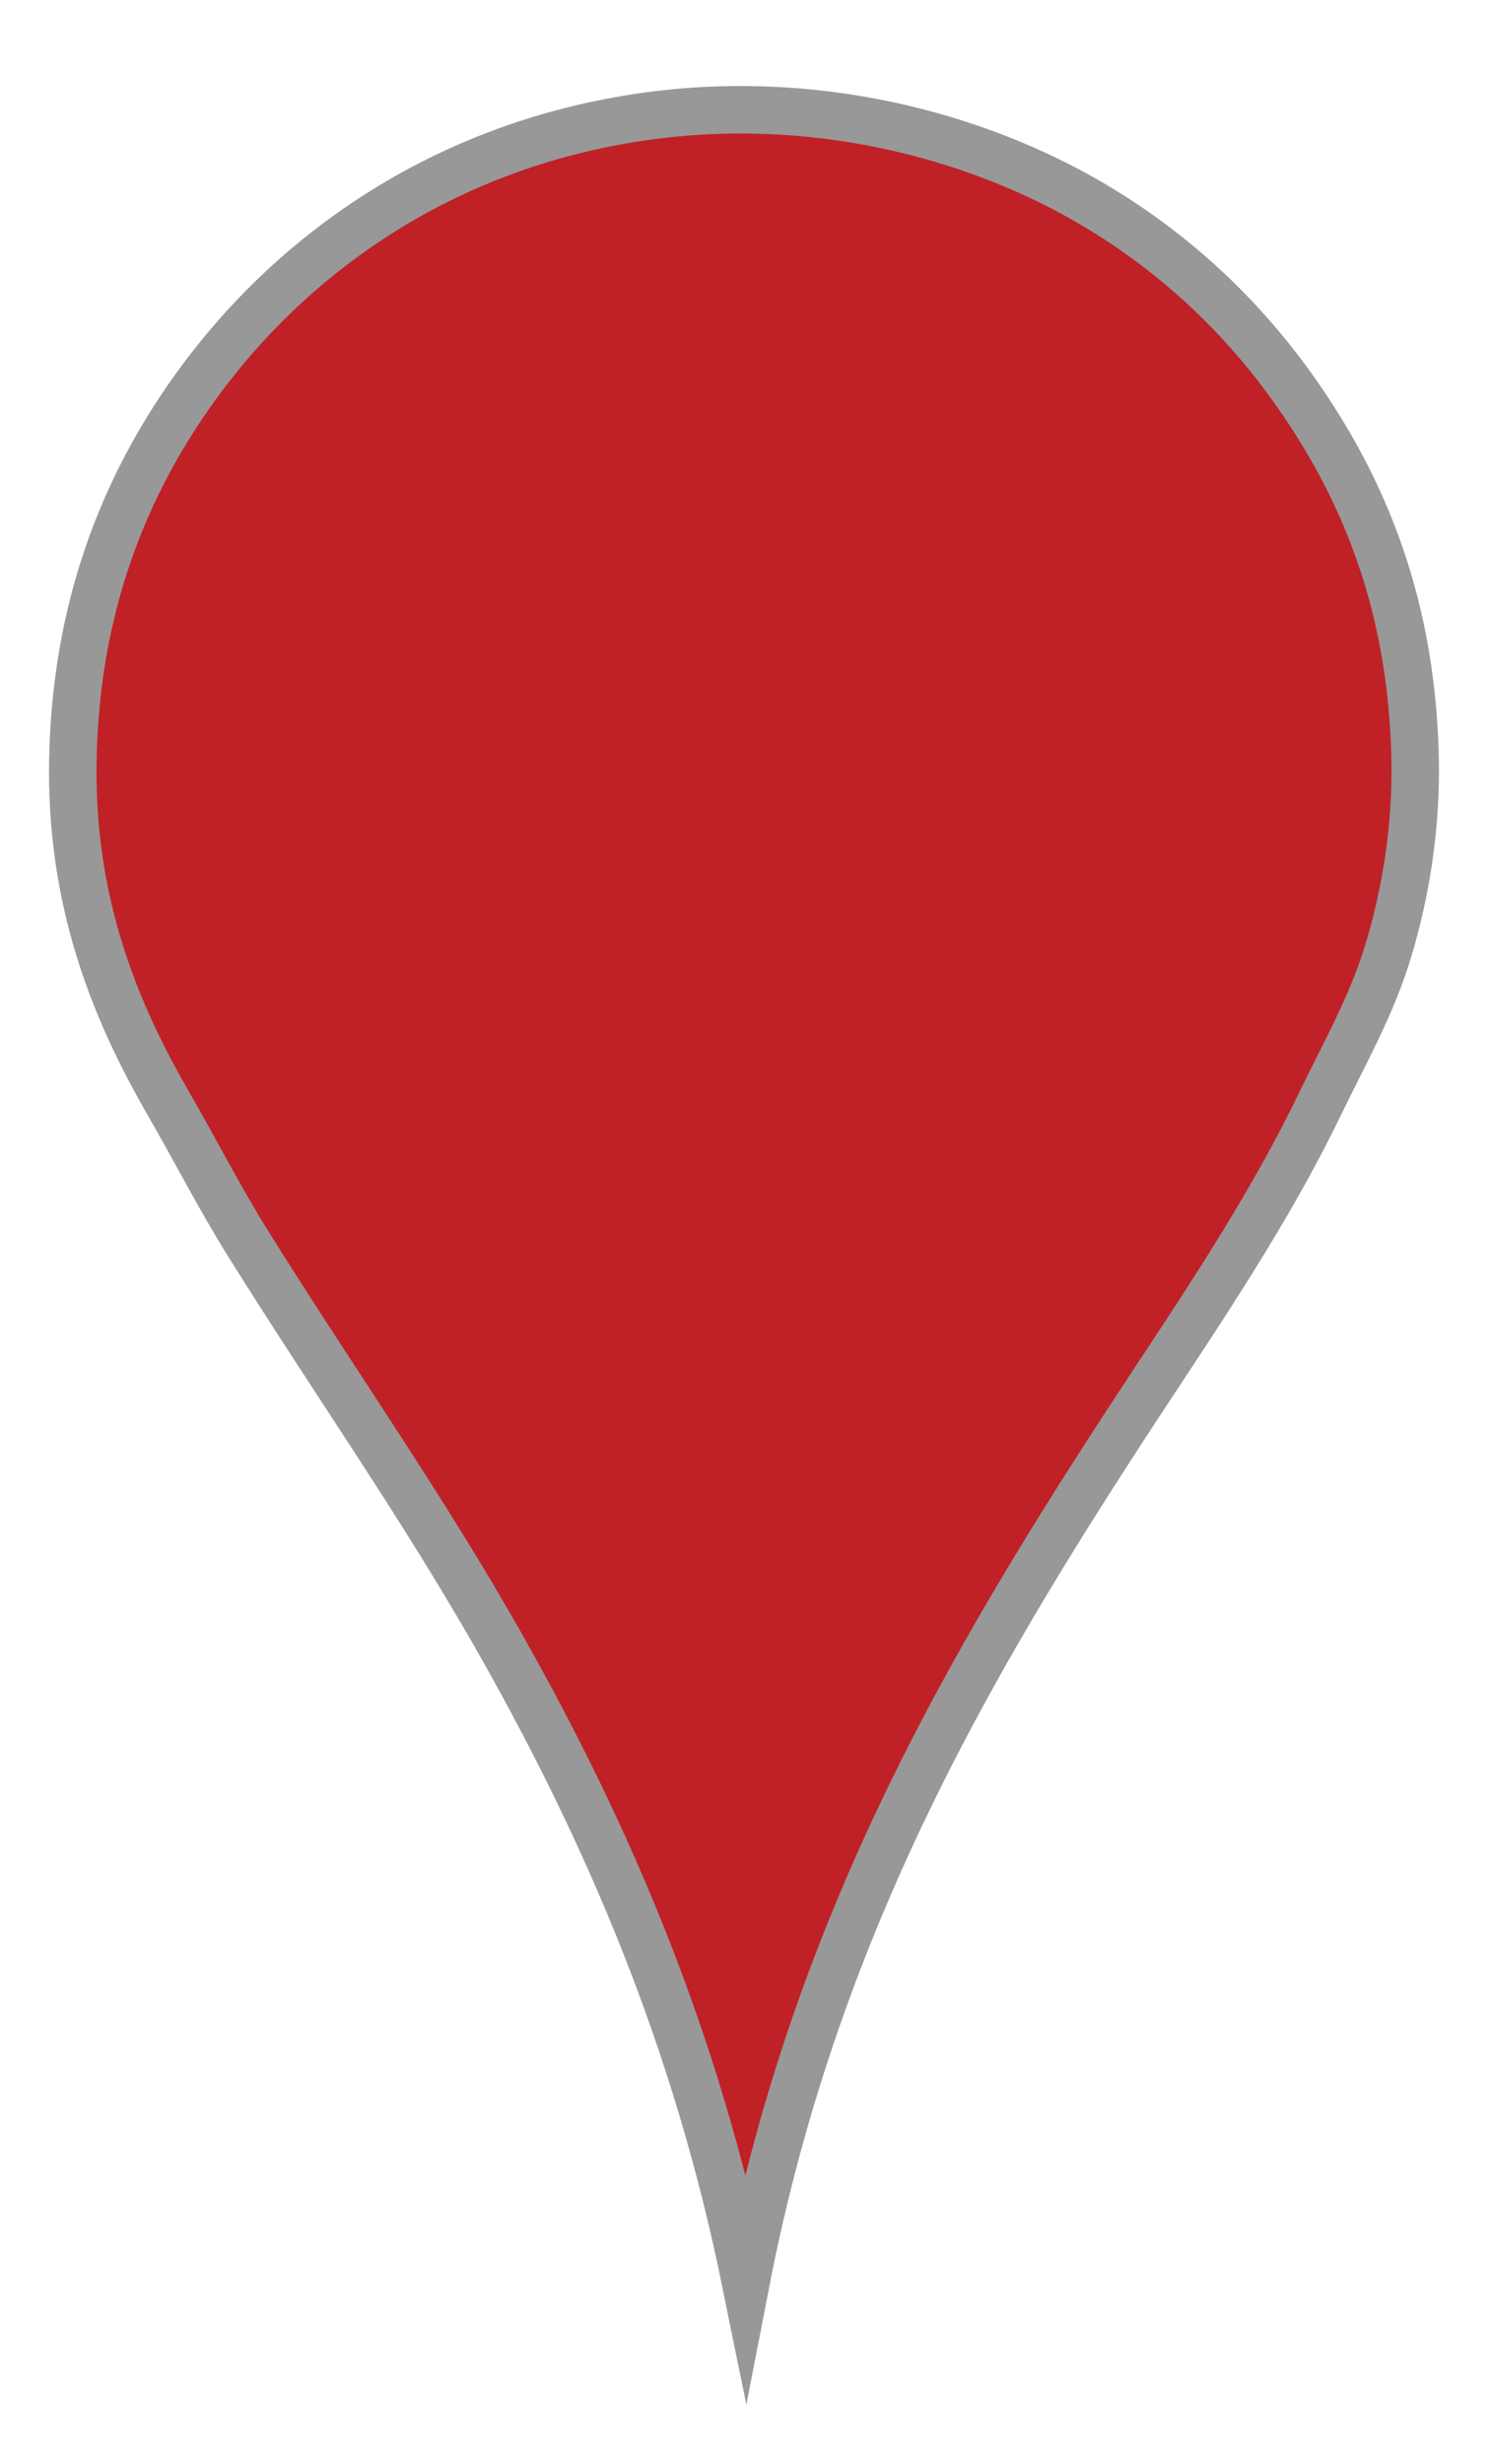 <?xml version="1.0" encoding="utf-8"?>
<!-- Generator: Adobe Illustrator 16.0.0, SVG Export Plug-In . SVG Version: 6.00 Build 0)  -->
<!DOCTYPE svg PUBLIC "-//W3C//DTD SVG 1.1//EN" "http://www.w3.org/Graphics/SVG/1.1/DTD/svg11.dtd">
<svg version="1.1" xmlns="http://www.w3.org/2000/svg" xmlns:xlink="http://www.w3.org/1999/xlink" x="0px" y="0px" width="1160px"
	 height="1920px" viewBox="0 0 1160 1920" enable-background="new 0 0 1160 1920" xml:space="preserve">
<g id="picker">
	<g>
		<title>Layer 1</title>
		<g id="svg_1_4_">
			<path id="svg_2_4_" fill="#C02126" stroke="#989898" stroke-width="37" stroke-miterlimit="10" d="M581.394,1778.986
				c-38.766-190.301-107.116-348.666-189.903-495.439c-61.406-108.873-132.544-209.363-198.363-314.939
				c-21.972-35.243-40.934-72.475-62.047-109.052c-42.216-73.137-76.444-157.936-74.27-267.933
				c2.125-107.473,33.208-193.684,78.03-264.171C208.56,211.516,332.042,116.462,497.725,91.482
				C633.19,71.058,760.2,105.564,850.268,158.23c73.601,43.038,130.596,100.527,173.92,168.28
				c45.221,70.716,76.359,154.26,78.971,263.232c1.338,55.83-7.805,107.532-20.684,150.418
				c-13.034,43.409-33.996,79.695-52.646,118.454c-36.406,75.659-82.05,144.982-127.855,214.345
				C765.537,1279.564,637.478,1490.27,581.394,1778.986z"/>
		</g>
	</g>
</g>
<g id="llama">
</g>
</svg>

